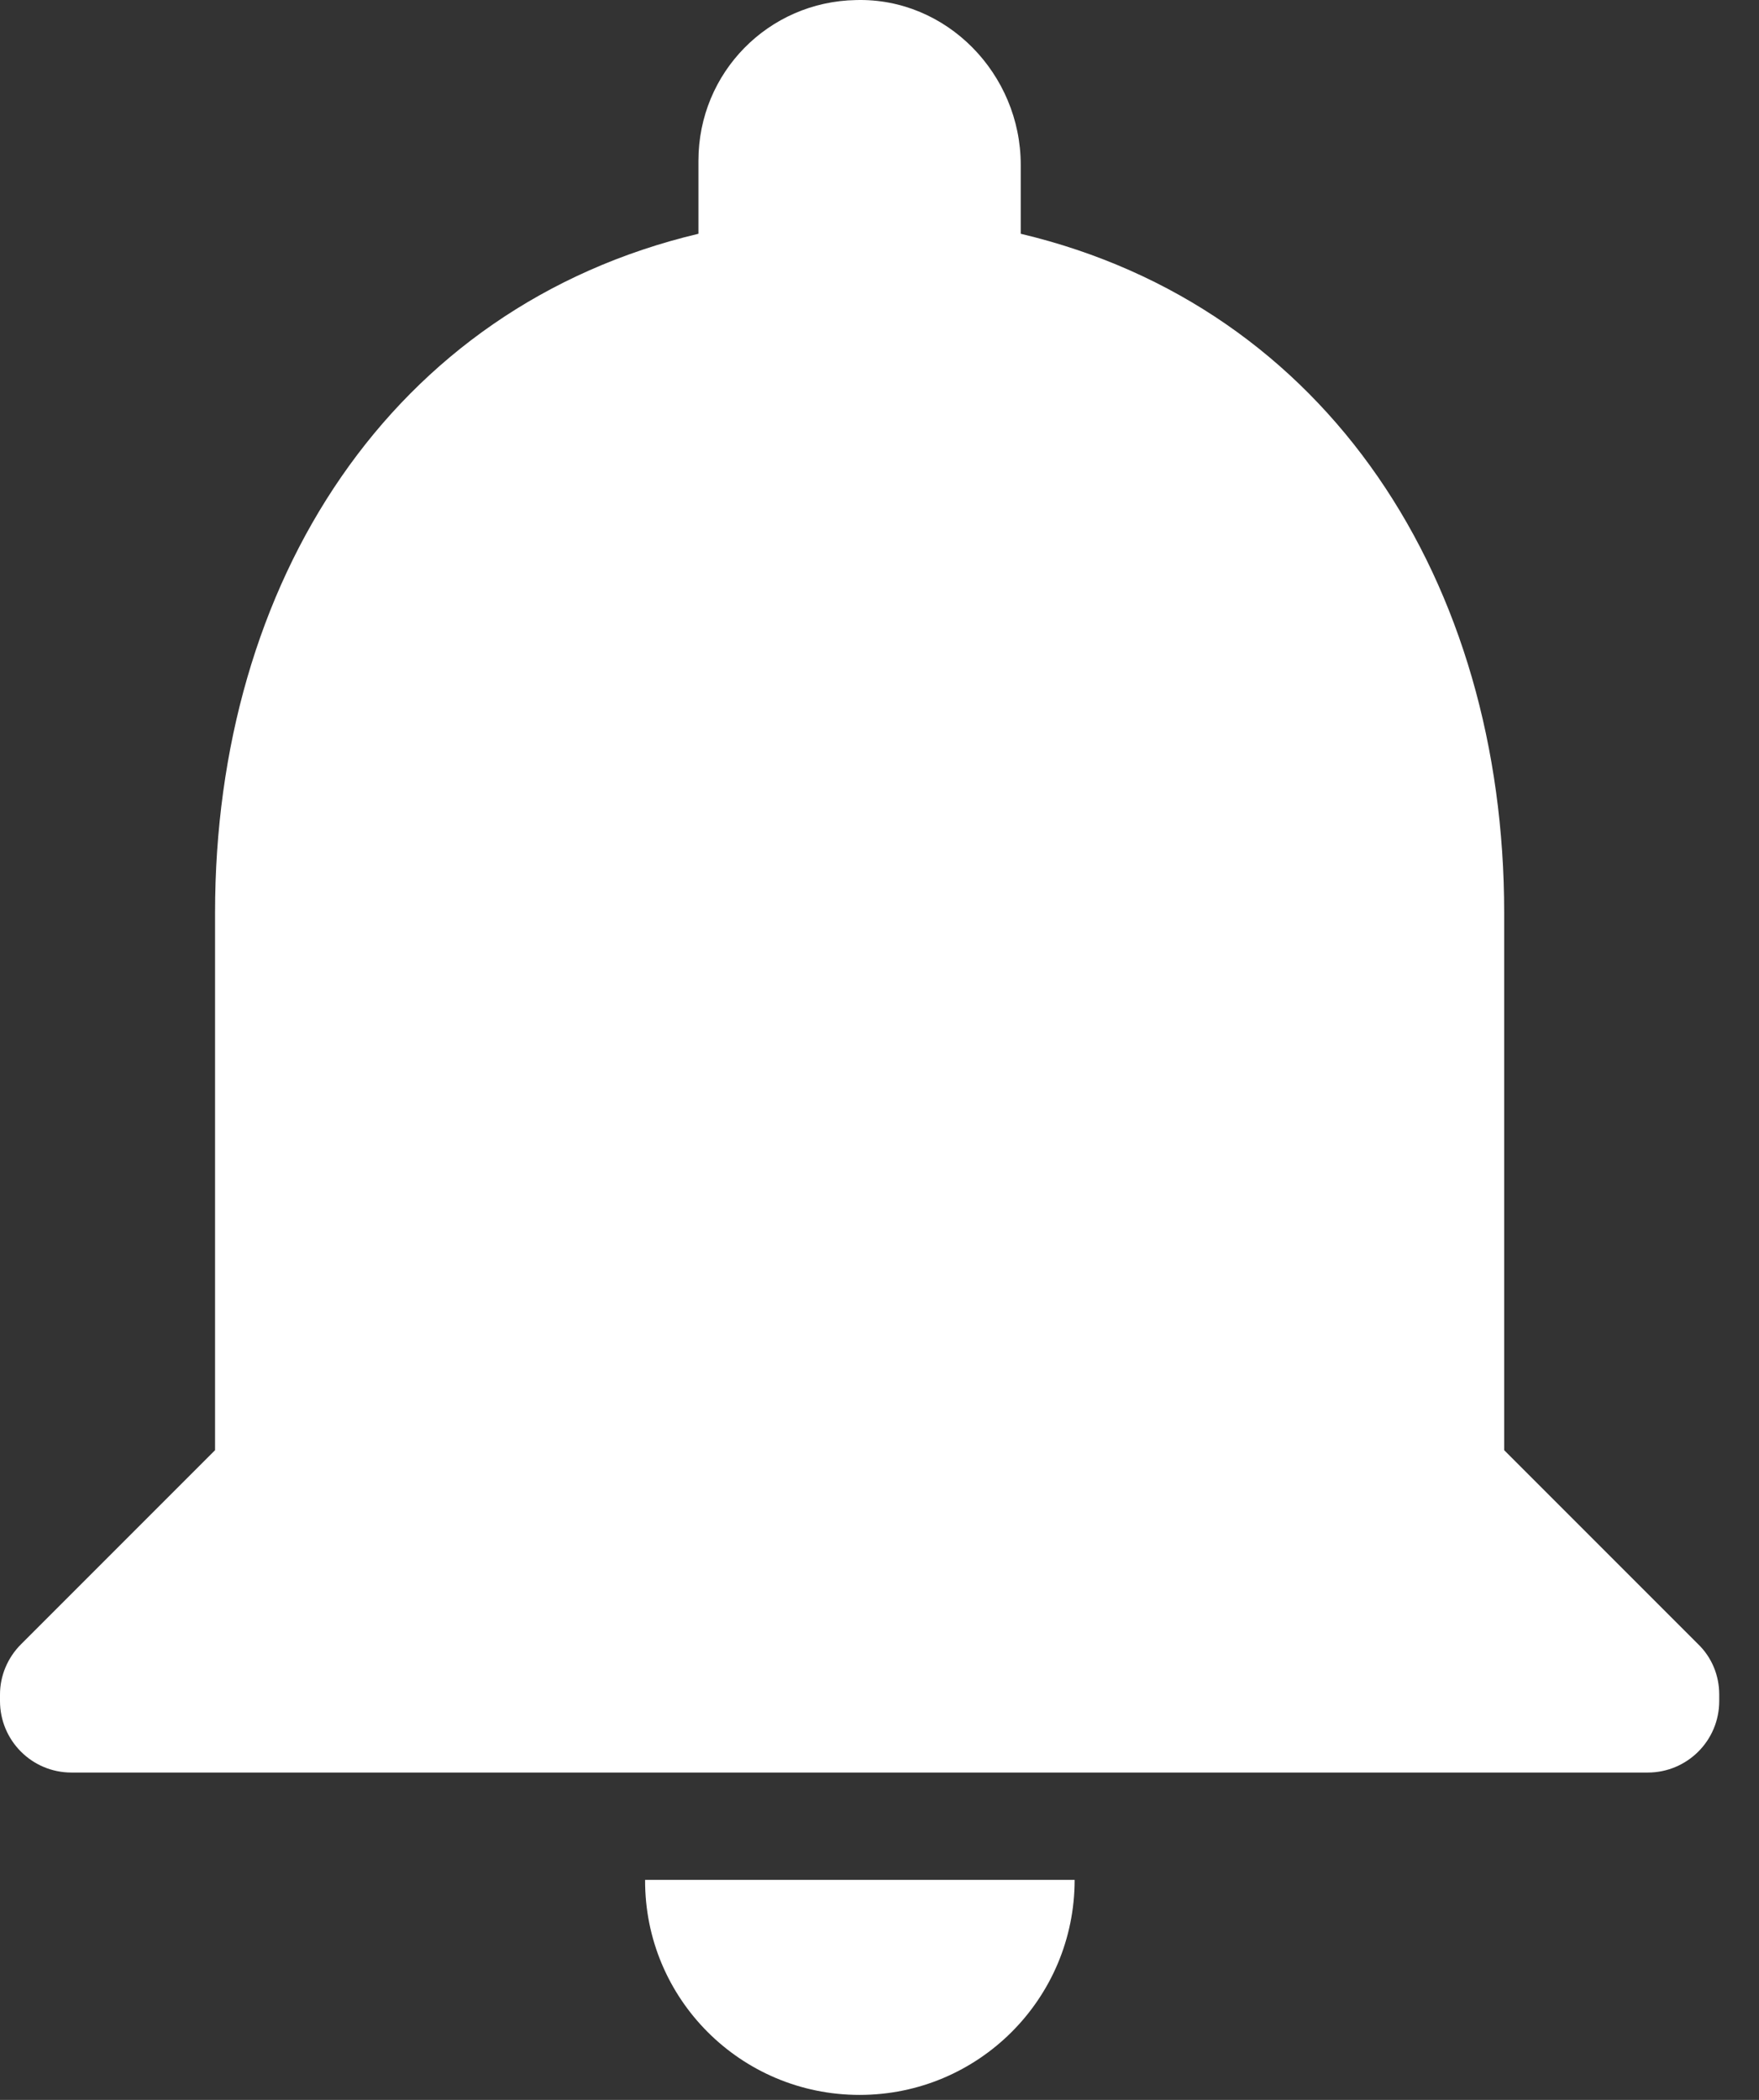<svg width="31" height="37" viewBox="0 0 31 37" fill="none" xmlns="http://www.w3.org/2000/svg">
<rect x="0" y="0" width="31" height="37" fill="#333333" stroke="none"/>
<path d="M15.149 36.912C17.244 36.912 18.939 35.217 18.939 33.123H11.369C11.36 35.217 13.055 36.912 15.149 36.912Z" fill="white"/>
<path d="M26.509 25.552V16.082C26.509 10.261 23.412 5.406 17.989 4.119V2.903C17.989 1.306 16.685 -0.043 15.087 0.001C13.543 0.028 12.309 1.279 12.309 2.832V4.119C6.887 5.406 3.79 10.261 3.79 16.082V25.552L0.373 28.969C0.133 29.208 0 29.528 0 29.856V29.972C0 30.664 0.559 31.232 1.26 31.232H29.039C29.731 31.232 30.299 30.673 30.299 29.972V29.856C30.299 29.519 30.166 29.2 29.926 28.969L26.509 25.552Z" fill="white"/>
</svg>
